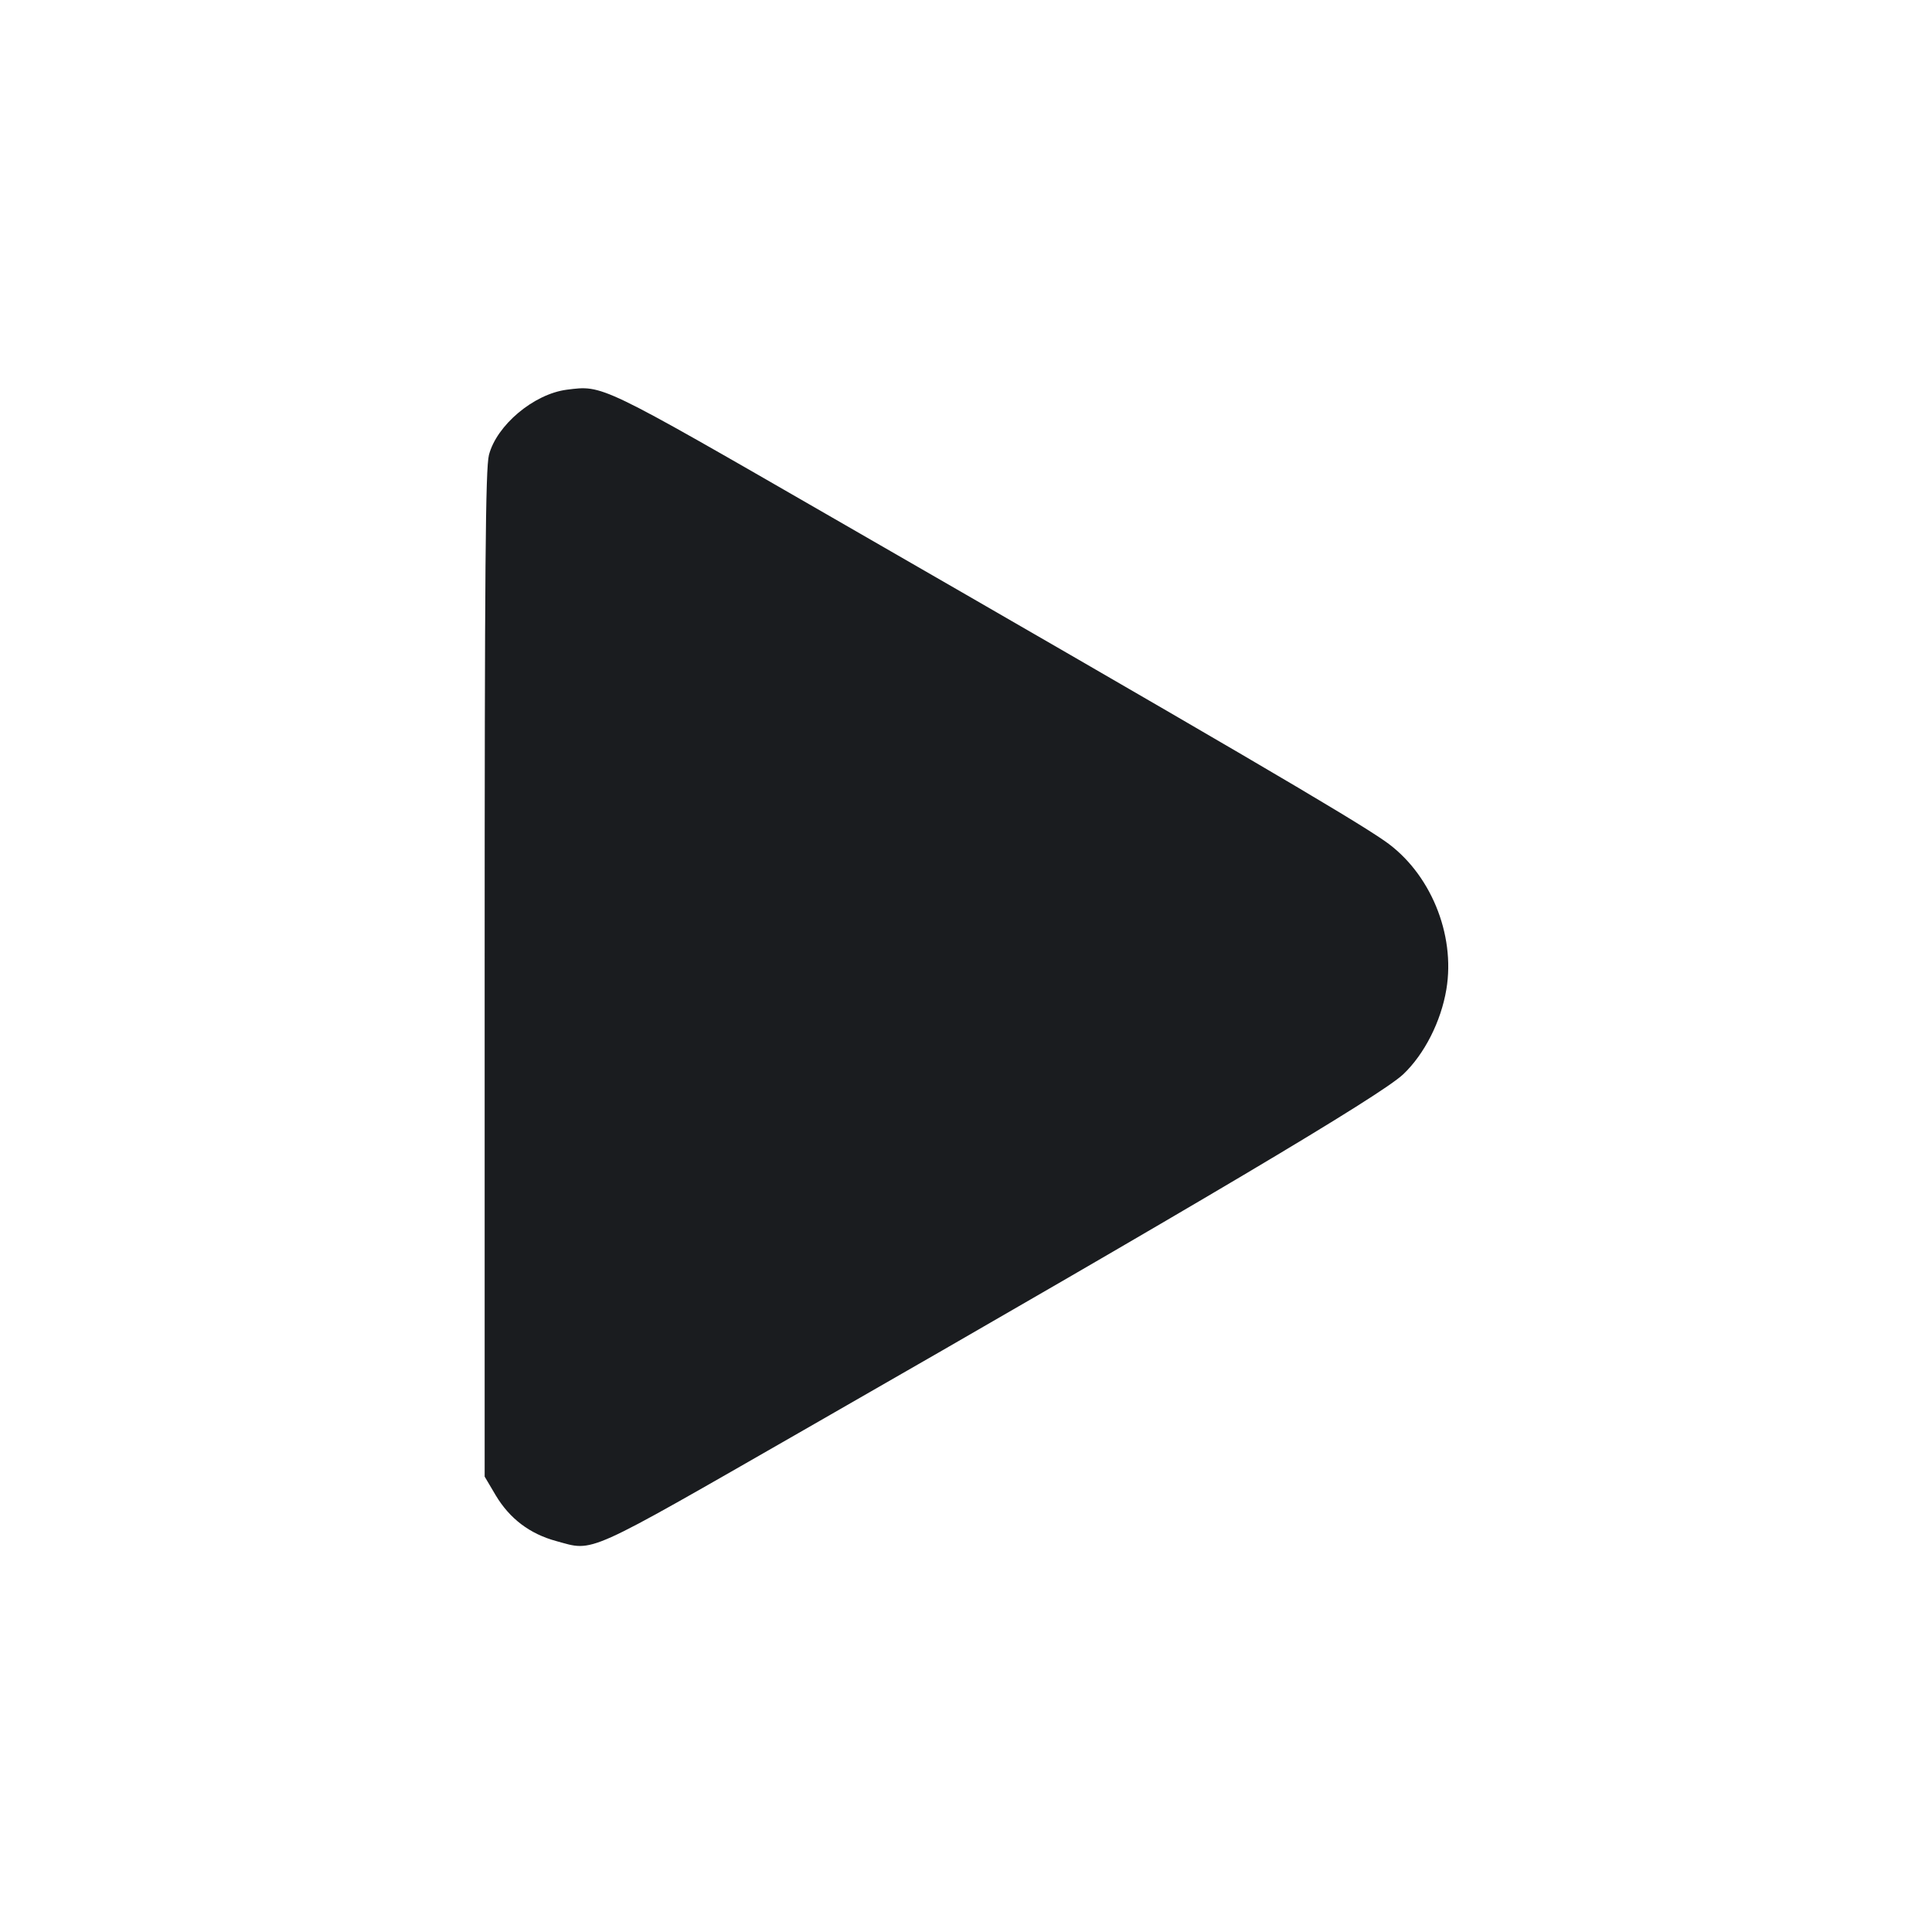 <svg width="14" height="14" viewBox="0 0 14 14" fill="none" xmlns="http://www.w3.org/2000/svg"><path d="M4.107 2.824 C 3.868 2.855,3.599 3.081,3.543 3.297 C 3.518 3.396,3.512 4.101,3.512 7.059 L 3.512 10.700 3.593 10.837 C 3.694 11.005,3.839 11.115,4.030 11.167 C 4.309 11.243,4.221 11.282,5.822 10.364 C 8.693 8.718,10.003 7.940,10.168 7.785 C 10.321 7.640,10.442 7.403,10.481 7.169 C 10.548 6.768,10.363 6.322,10.034 6.094 C 9.790 5.924,8.869 5.385,6.025 3.747 C 4.340 2.776,4.370 2.791,4.107 2.824 " fill="#1A1C1F" stroke="none" fill-rule="evenodd"></path></svg>